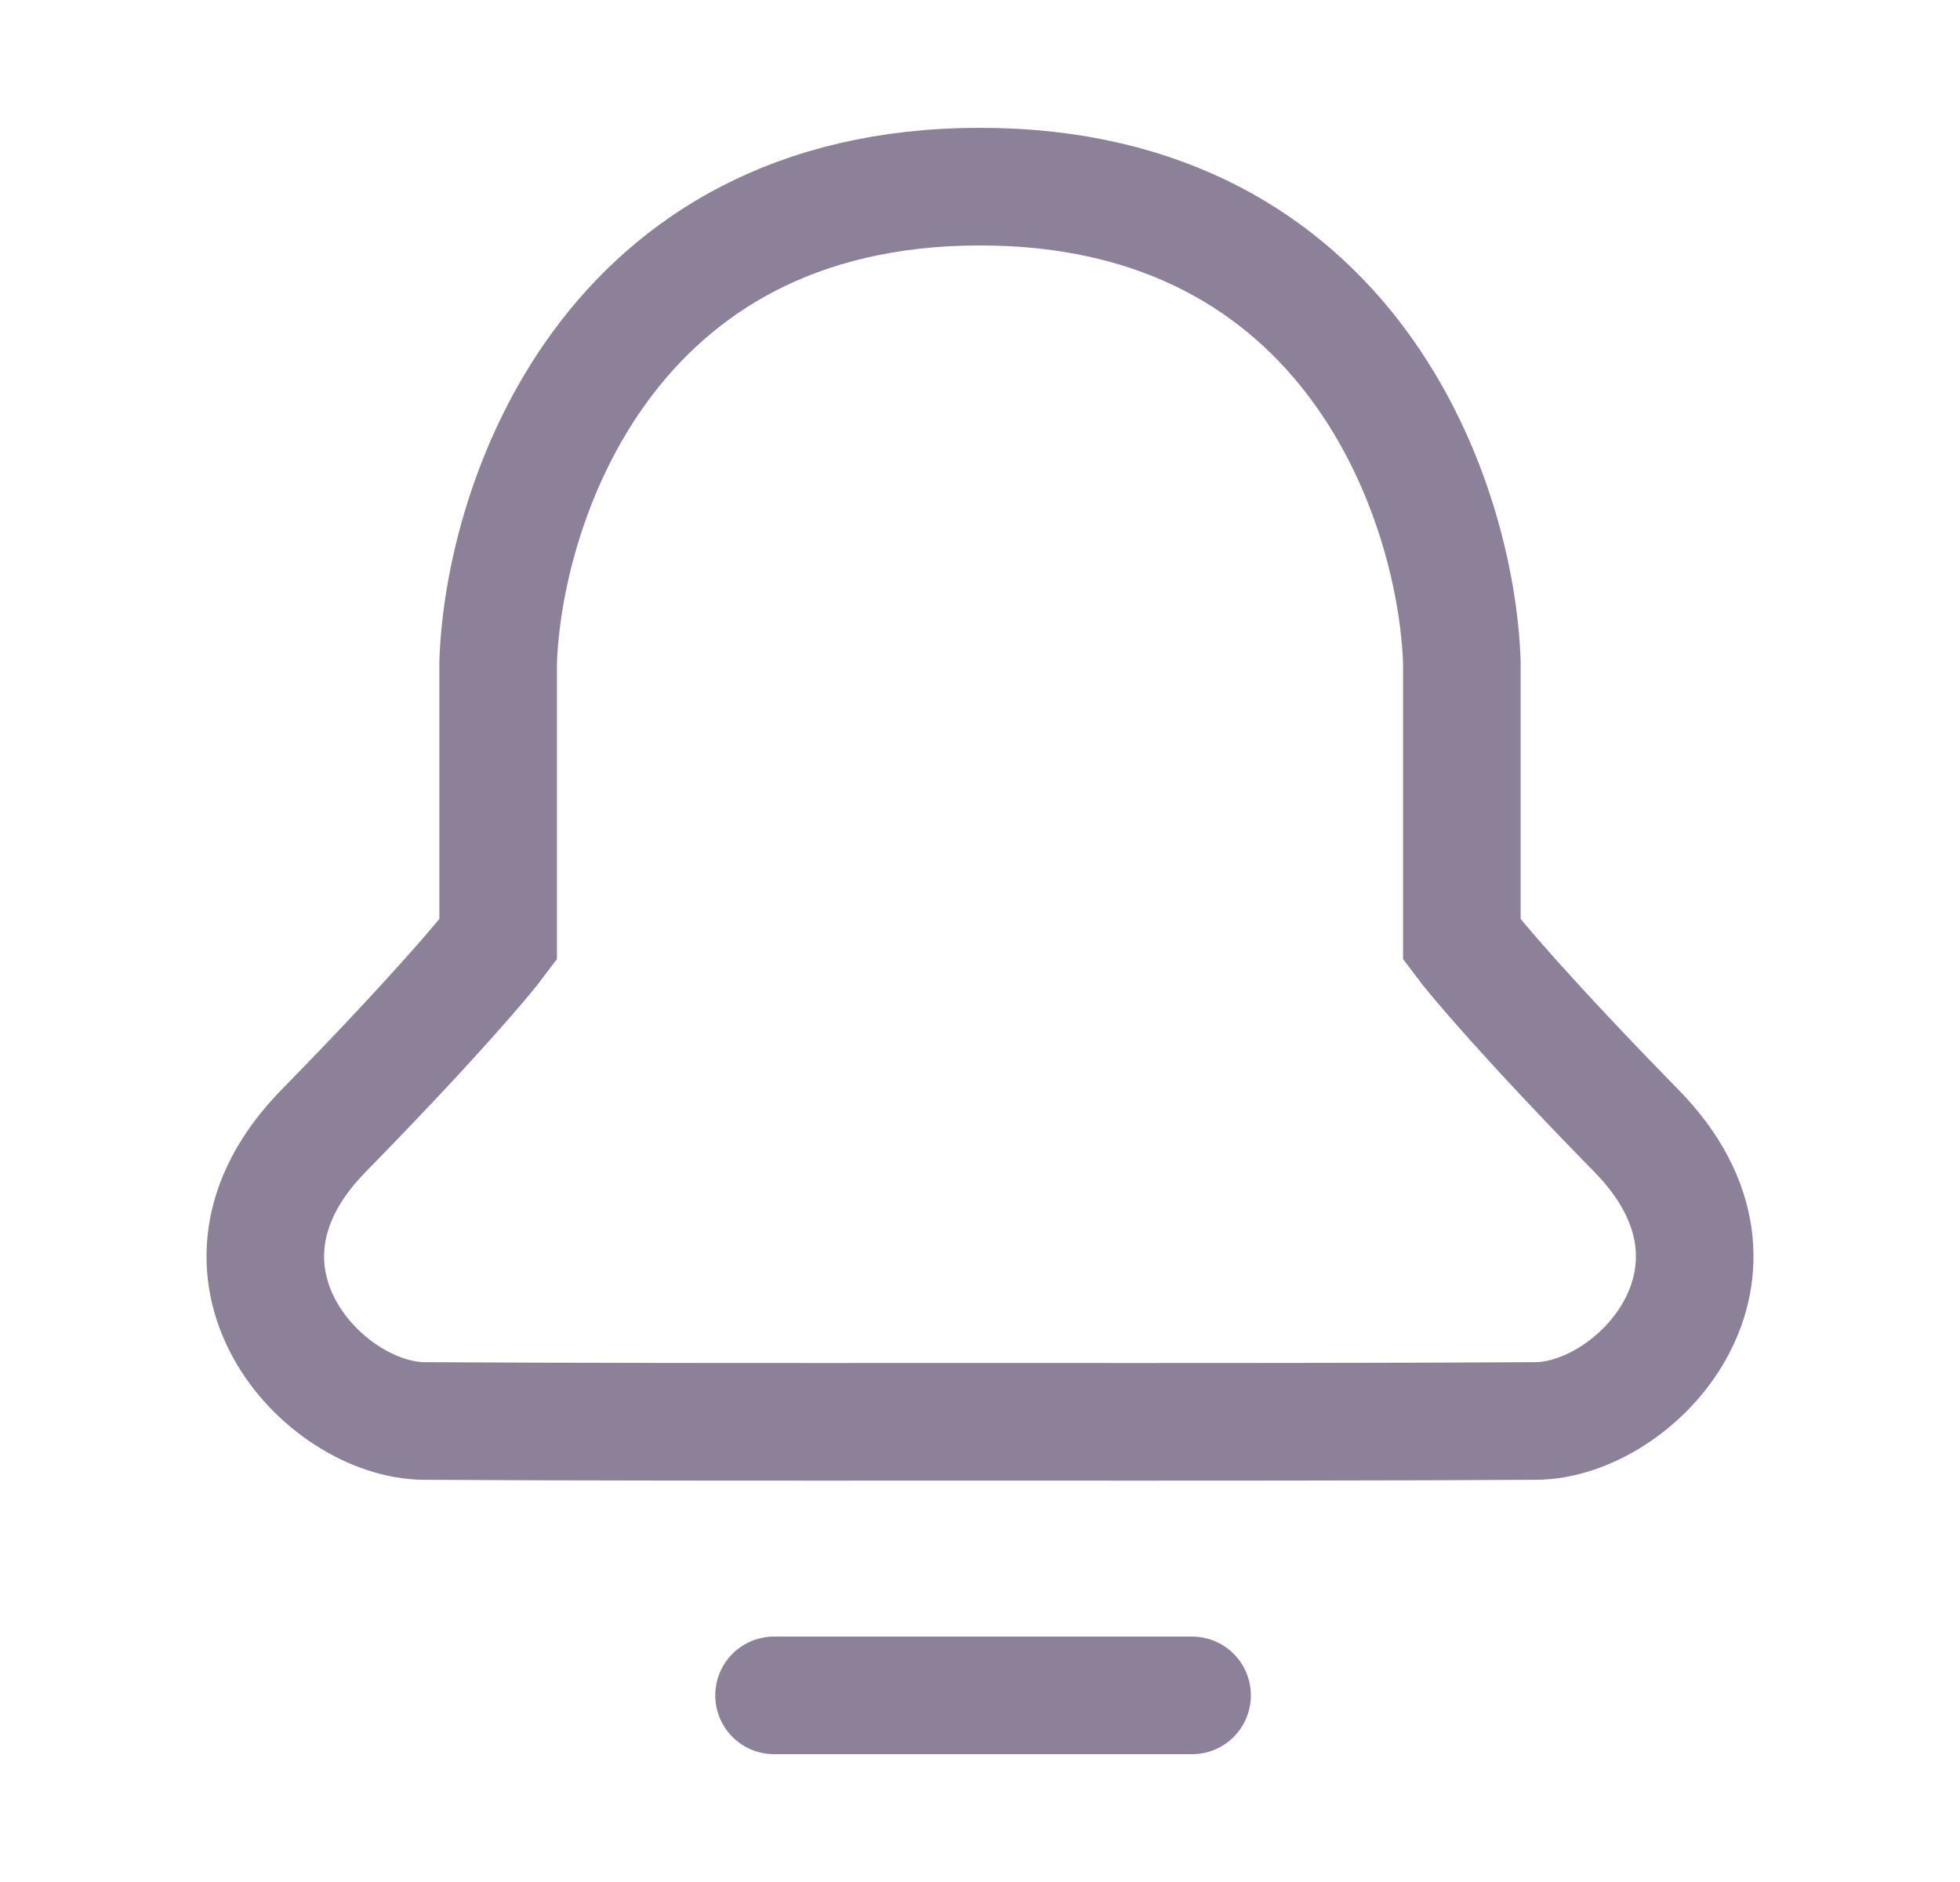 <?xml version="1.0" encoding="UTF-8" standalone="no"?><svg width='25' height='24' viewBox='0 0 25 24' fill='none' xmlns='http://www.w3.org/2000/svg'>
<path d='M4.127 14.421C2.363 16.222 4.127 18.121 5.42 18.121C7.07 18.132 9.832 18.133 12.5 18.131C15.168 18.133 17.929 18.132 19.58 18.121C20.873 18.121 22.637 16.222 20.873 14.421C19.494 13.013 18.814 12.208 18.646 11.982V8.446C18.578 6.424 17.254 2.38 12.5 2.38C7.746 2.38 6.422 6.424 6.354 8.446V11.982C6.186 12.208 5.506 13.013 4.127 14.421Z' stroke='#8C8198' stroke-width='1.5'/>
<path d='M9.873 21.62H15.205' stroke='#8C8198' stroke-width='1.5' stroke-linecap='round'/>
</svg>
